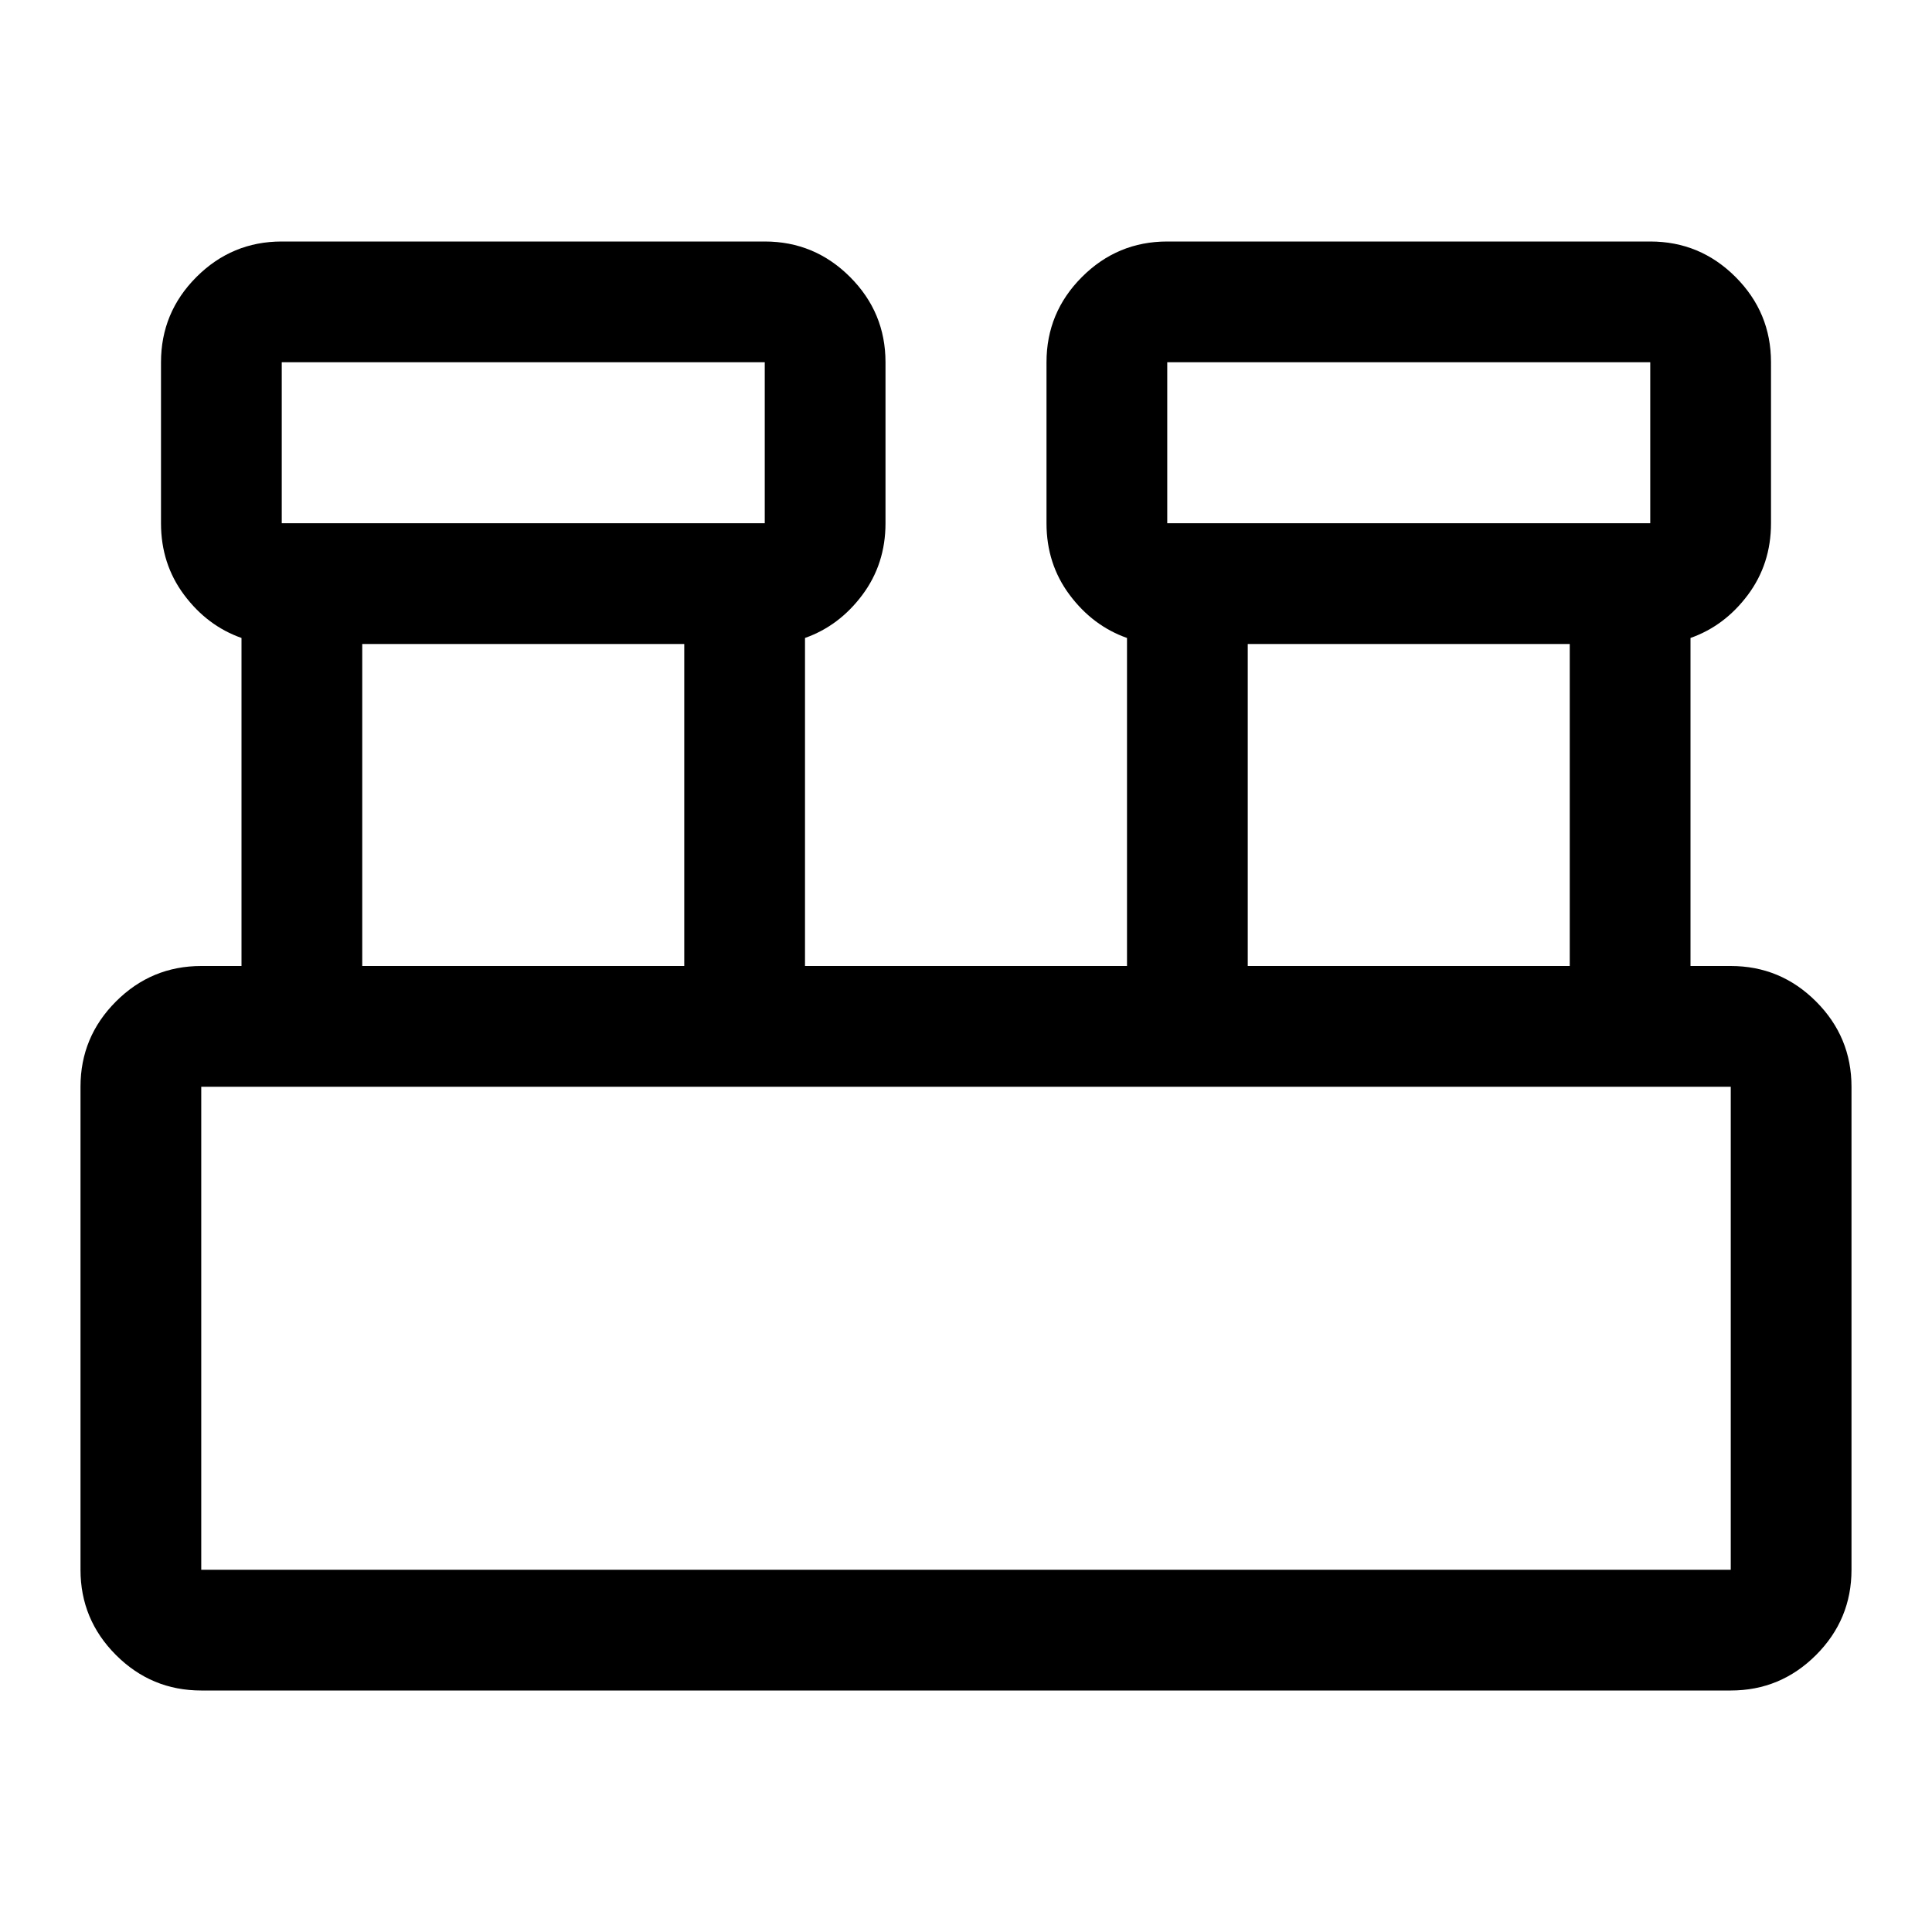 <svg xmlns="http://www.w3.org/2000/svg" width="48" height="48" viewBox="0 -960 960 960"><path d="M100-120q-24.75 0-42.375-17.625T40-180v-240q0-24.75 17.625-42.375T100-480h20v-163q-17-6-28.5-21.388Q80-679.776 80-700v-80q0-24.75 17.625-42.375T140-840h240q24.75 0 42.375 17.625T440-780v80q0 20.224-11.5 35.612Q417-649 400-643v163h160v-163q-17-6-28.5-21.388Q520-679.776 520-700v-80q0-24.75 17.625-42.375T580-840h240q24.75 0 42.375 17.625T880-780v80q0 20.224-11.5 35.612Q857-649 840-643v163h20q24.75 0 42.375 17.625T920-420v240q0 24.75-17.625 42.375T860-120H100Zm480-580h240v-80H580v80Zm-440 0h240v-80H140v80Zm480 220h160v-160H620v160Zm-440 0h160v-160H180v160Zm-80 300h760v-240H100v240Zm40-520v-80 80Zm440 0v-80 80ZM100-180v-240 240Z"/></svg>